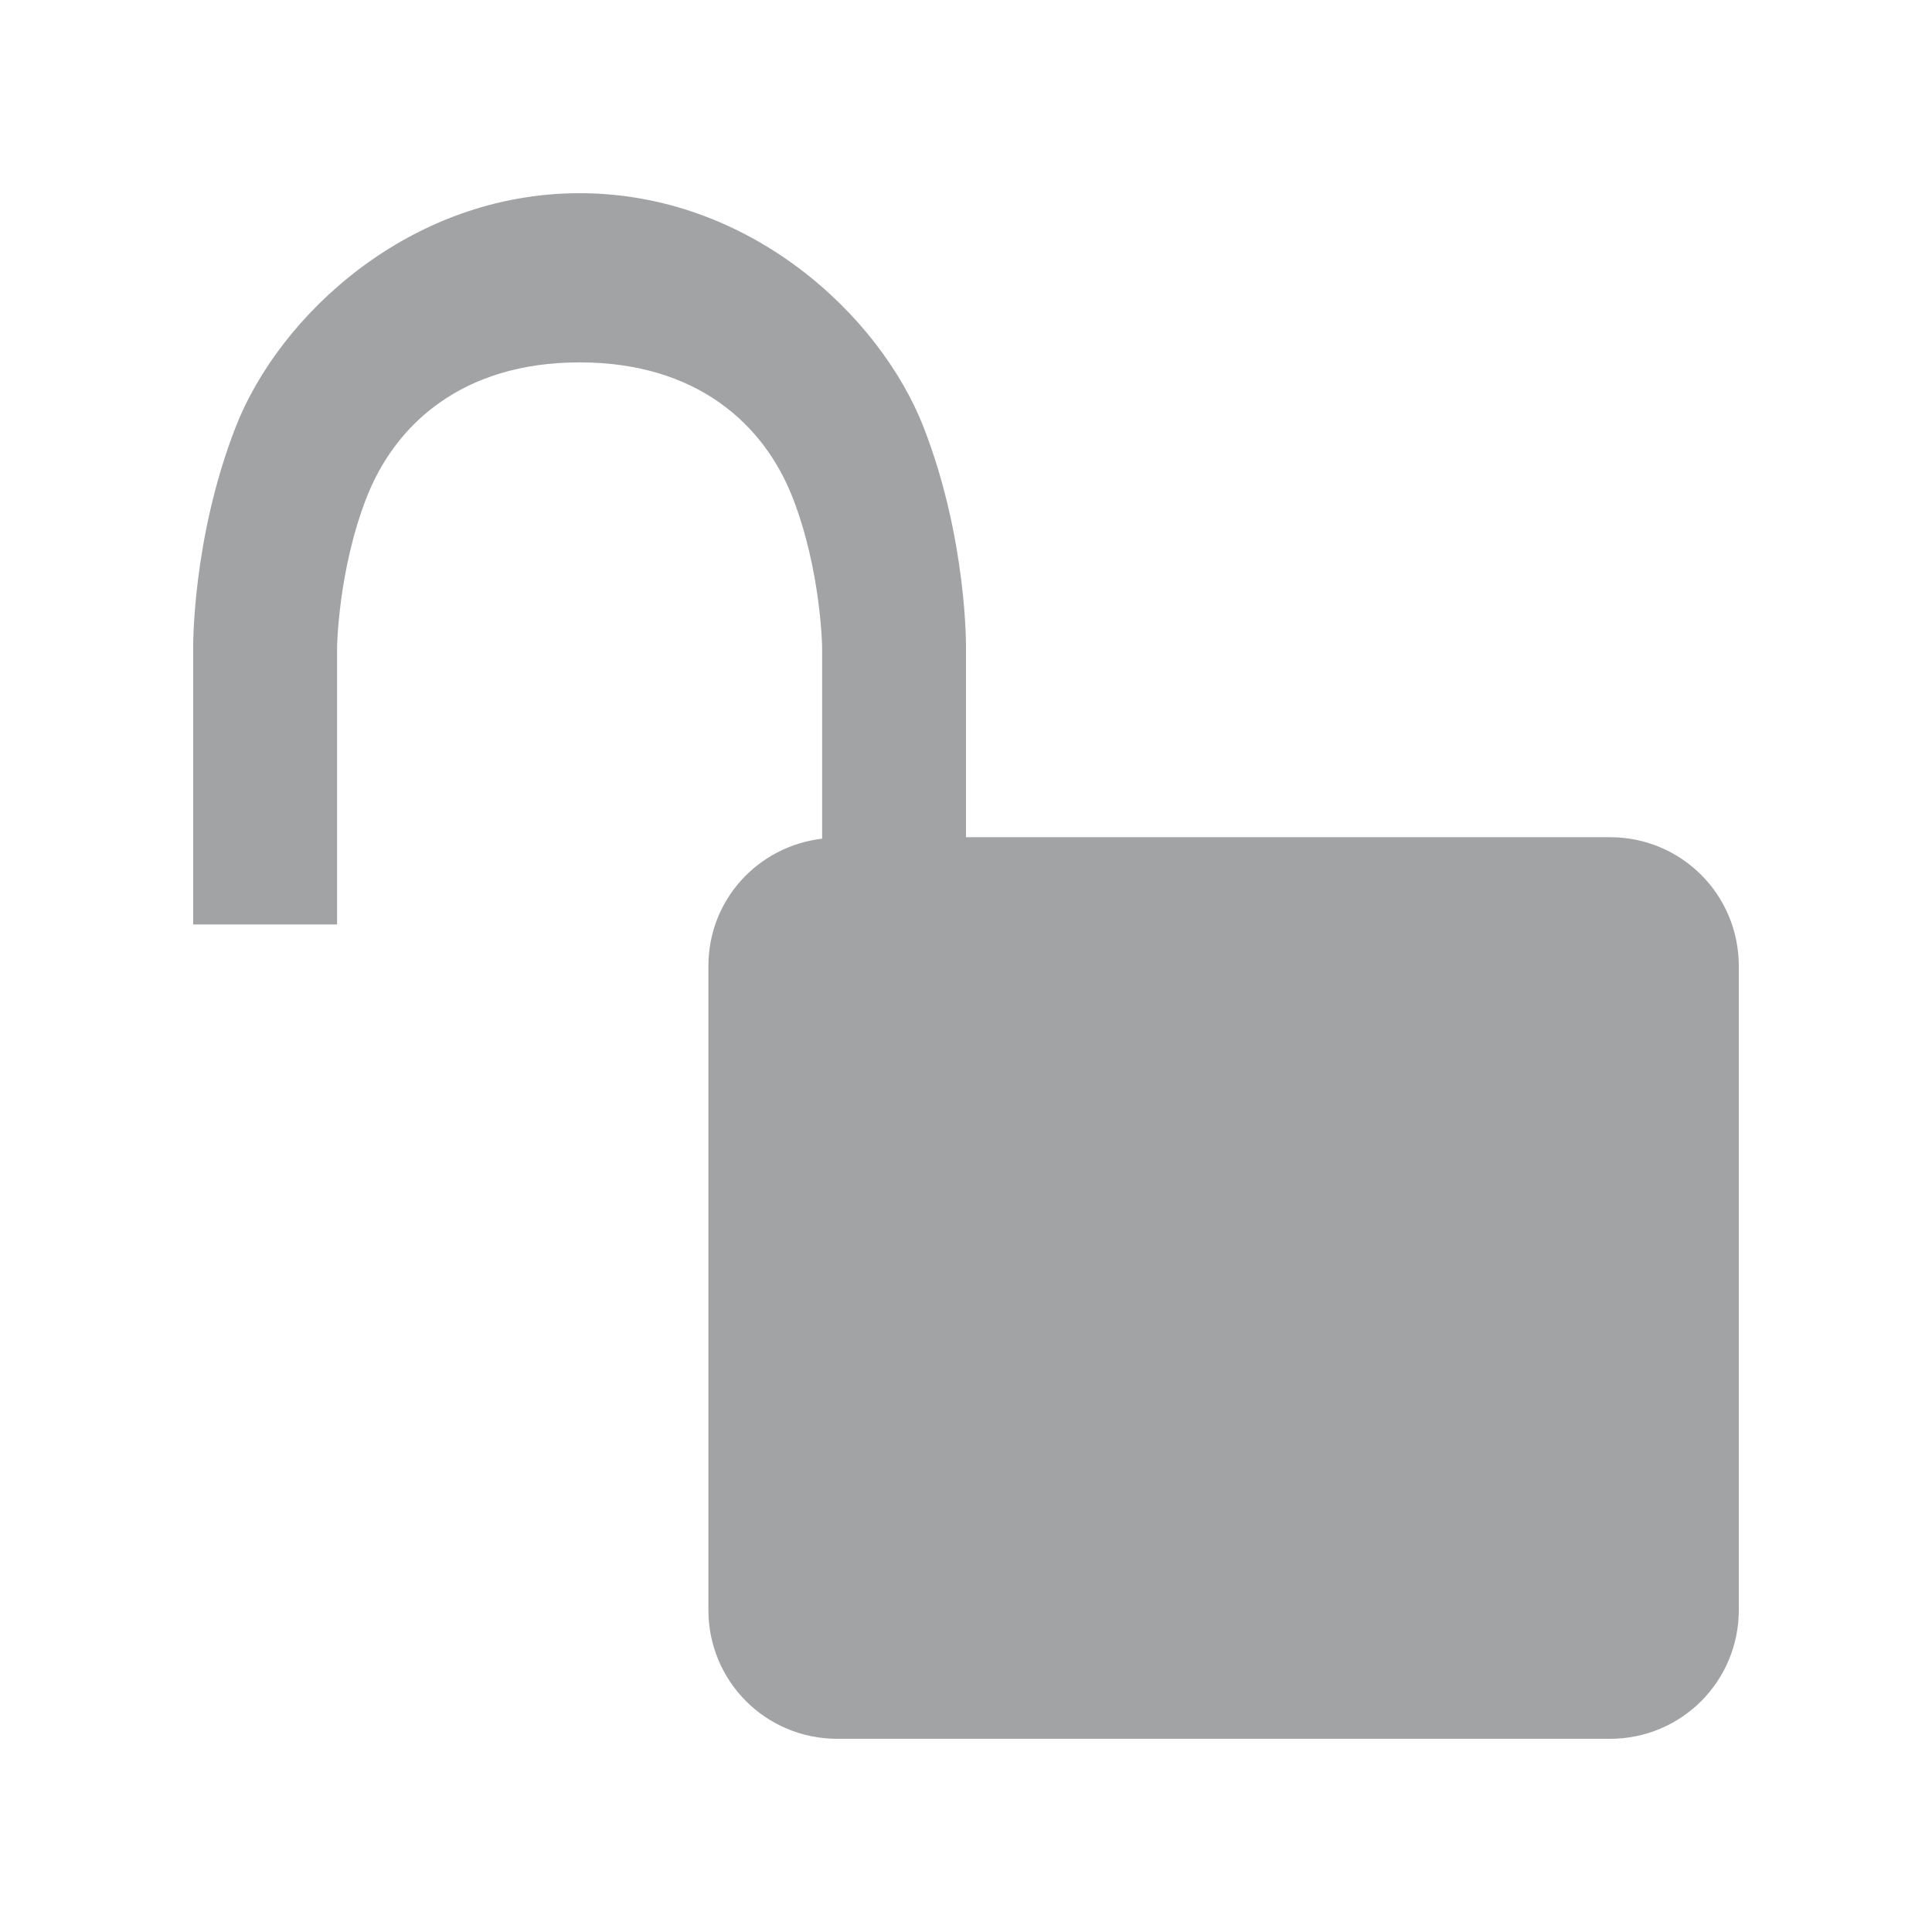 <?xml version="1.0" standalone="no"?>
<svg xmlns:xlink="http://www.w3.org/1999/xlink" xmlns:dc="http://purl.org/dc/elements/1.1/" xmlns:cc="http://creativecommons.org/ns#" xmlns:rdf="http://www.w3.org/1999/02/22-rdf-syntax-ns#" xmlns:svg="http://www.w3.org/2000/svg" xmlns="http://www.w3.org/2000/svg" xmlns:sodipodi="http://sodipodi.sourceforge.net/DTD/sodipodi-0.dtd" xmlns:inkscape="http://www.inkscape.org/namespaces/inkscape" width="46" height="46" viewBox="0 0 30 30" version="1.1" id="svg822" inkscape:version="0.92.4 (f8dce91, 2019-08-02)" sodipodi:docname="unlock.svg">
  <defs id="defs816" style="fill: rgb(162, 163, 165);">
    <inkscape:path-effect effect="copy_rotate" starting_point="17,304.062" origin="15,304.062" id="path-effect1009" is_visible="true" copies_to_360="true" fuse_paths="false" starting_angle="0" rotation_angle="60.2" num_copies="8" style="fill: rgb(162, 163, 165);"/>
  </defs>
  <sodipodi:namedview id="base" pagecolor="#ffffff" bordercolor="#666666" borderopacity="1.0" inkscape:pageopacity="0.0" inkscape:pageshadow="2" inkscape:zoom="12.610071" inkscape:cx="15.061537" inkscape:cy="18.01678" inkscape:document-units="px" inkscape:current-layer="layer1" showgrid="true" units="px" inkscape:window-width="1366" inkscape:window-height="713" inkscape:window-x="0" inkscape:window-y="0" inkscape:window-maximized="1" showguides="false" inkscape:guide-bbox="true" style="fill: rgb(162, 163, 165);">
    <sodipodi:guide position="21.126,22.794" orientation="1,0" id="guide1575" inkscape:locked="false" style="fill: rgb(162, 163, 165);"/>
    <sodipodi:guide position="22.682,23.285" orientation="1,0" id="guide1635" inkscape:locked="false" style="fill: rgb(162, 163, 165);"/>
    <sodipodi:guide position="22.682,7.646" orientation="0,1" id="guide1639" inkscape:locked="false" style="fill: rgb(162, 163, 165);"/>
    <sodipodi:guide position="18.86,18.86" orientation="1,0" id="guide1242" inkscape:locked="false" style="fill: rgb(162, 163, 165);"/>
    <inkscape:grid type="xygrid" id="grid1103" style="fill: rgb(162, 163, 165);"/>
  </sodipodi:namedview>
  <g inkscape:label="Layer 1" inkscape:groupmode="layer" id="layer1" transform="translate(0,-289.062)" style="fill: rgb(162, 163, 165);">
    <path style="opacity: 1; fill: rgb(162, 163, 165); fill-opacity: 1; stroke: none; stroke-width: 0.5px; stroke-miterlimit: 4; stroke-dasharray: none; stroke-opacity: 1;" d="M 9 3 C 6.359 3 4.334 4.899 3.658 6.635 C 2.982 8.371 3 10.051 3 10.051 L 3 14.355 L 5.234 14.355 L 5.234 10.051 C 5.234 10.051 5.25 8.862 5.691 7.729 C 6.133 6.595 7.173 5.627 9 5.627 C 10.827 5.627 11.867 6.595 12.309 7.729 C 12.75 8.862 12.766 10.051 12.766 10.051 L 12.766 13.023 C 11.77 13.14 11 13.972 11 15 L 11 25 C 11 26.108 11.892 27 13 27 L 25 27 C 26.108 27 27 26.108 27 25 L 27 15 C 27 13.892 26.108 13 25 13 L 15 13 L 15 10.051 C 15 10.051 15.018 8.371 14.342 6.635 C 13.666 4.899 11.641 3 9 3 z " transform="translate(0,289.062)" id="rect860"/>
  </g>
</svg>